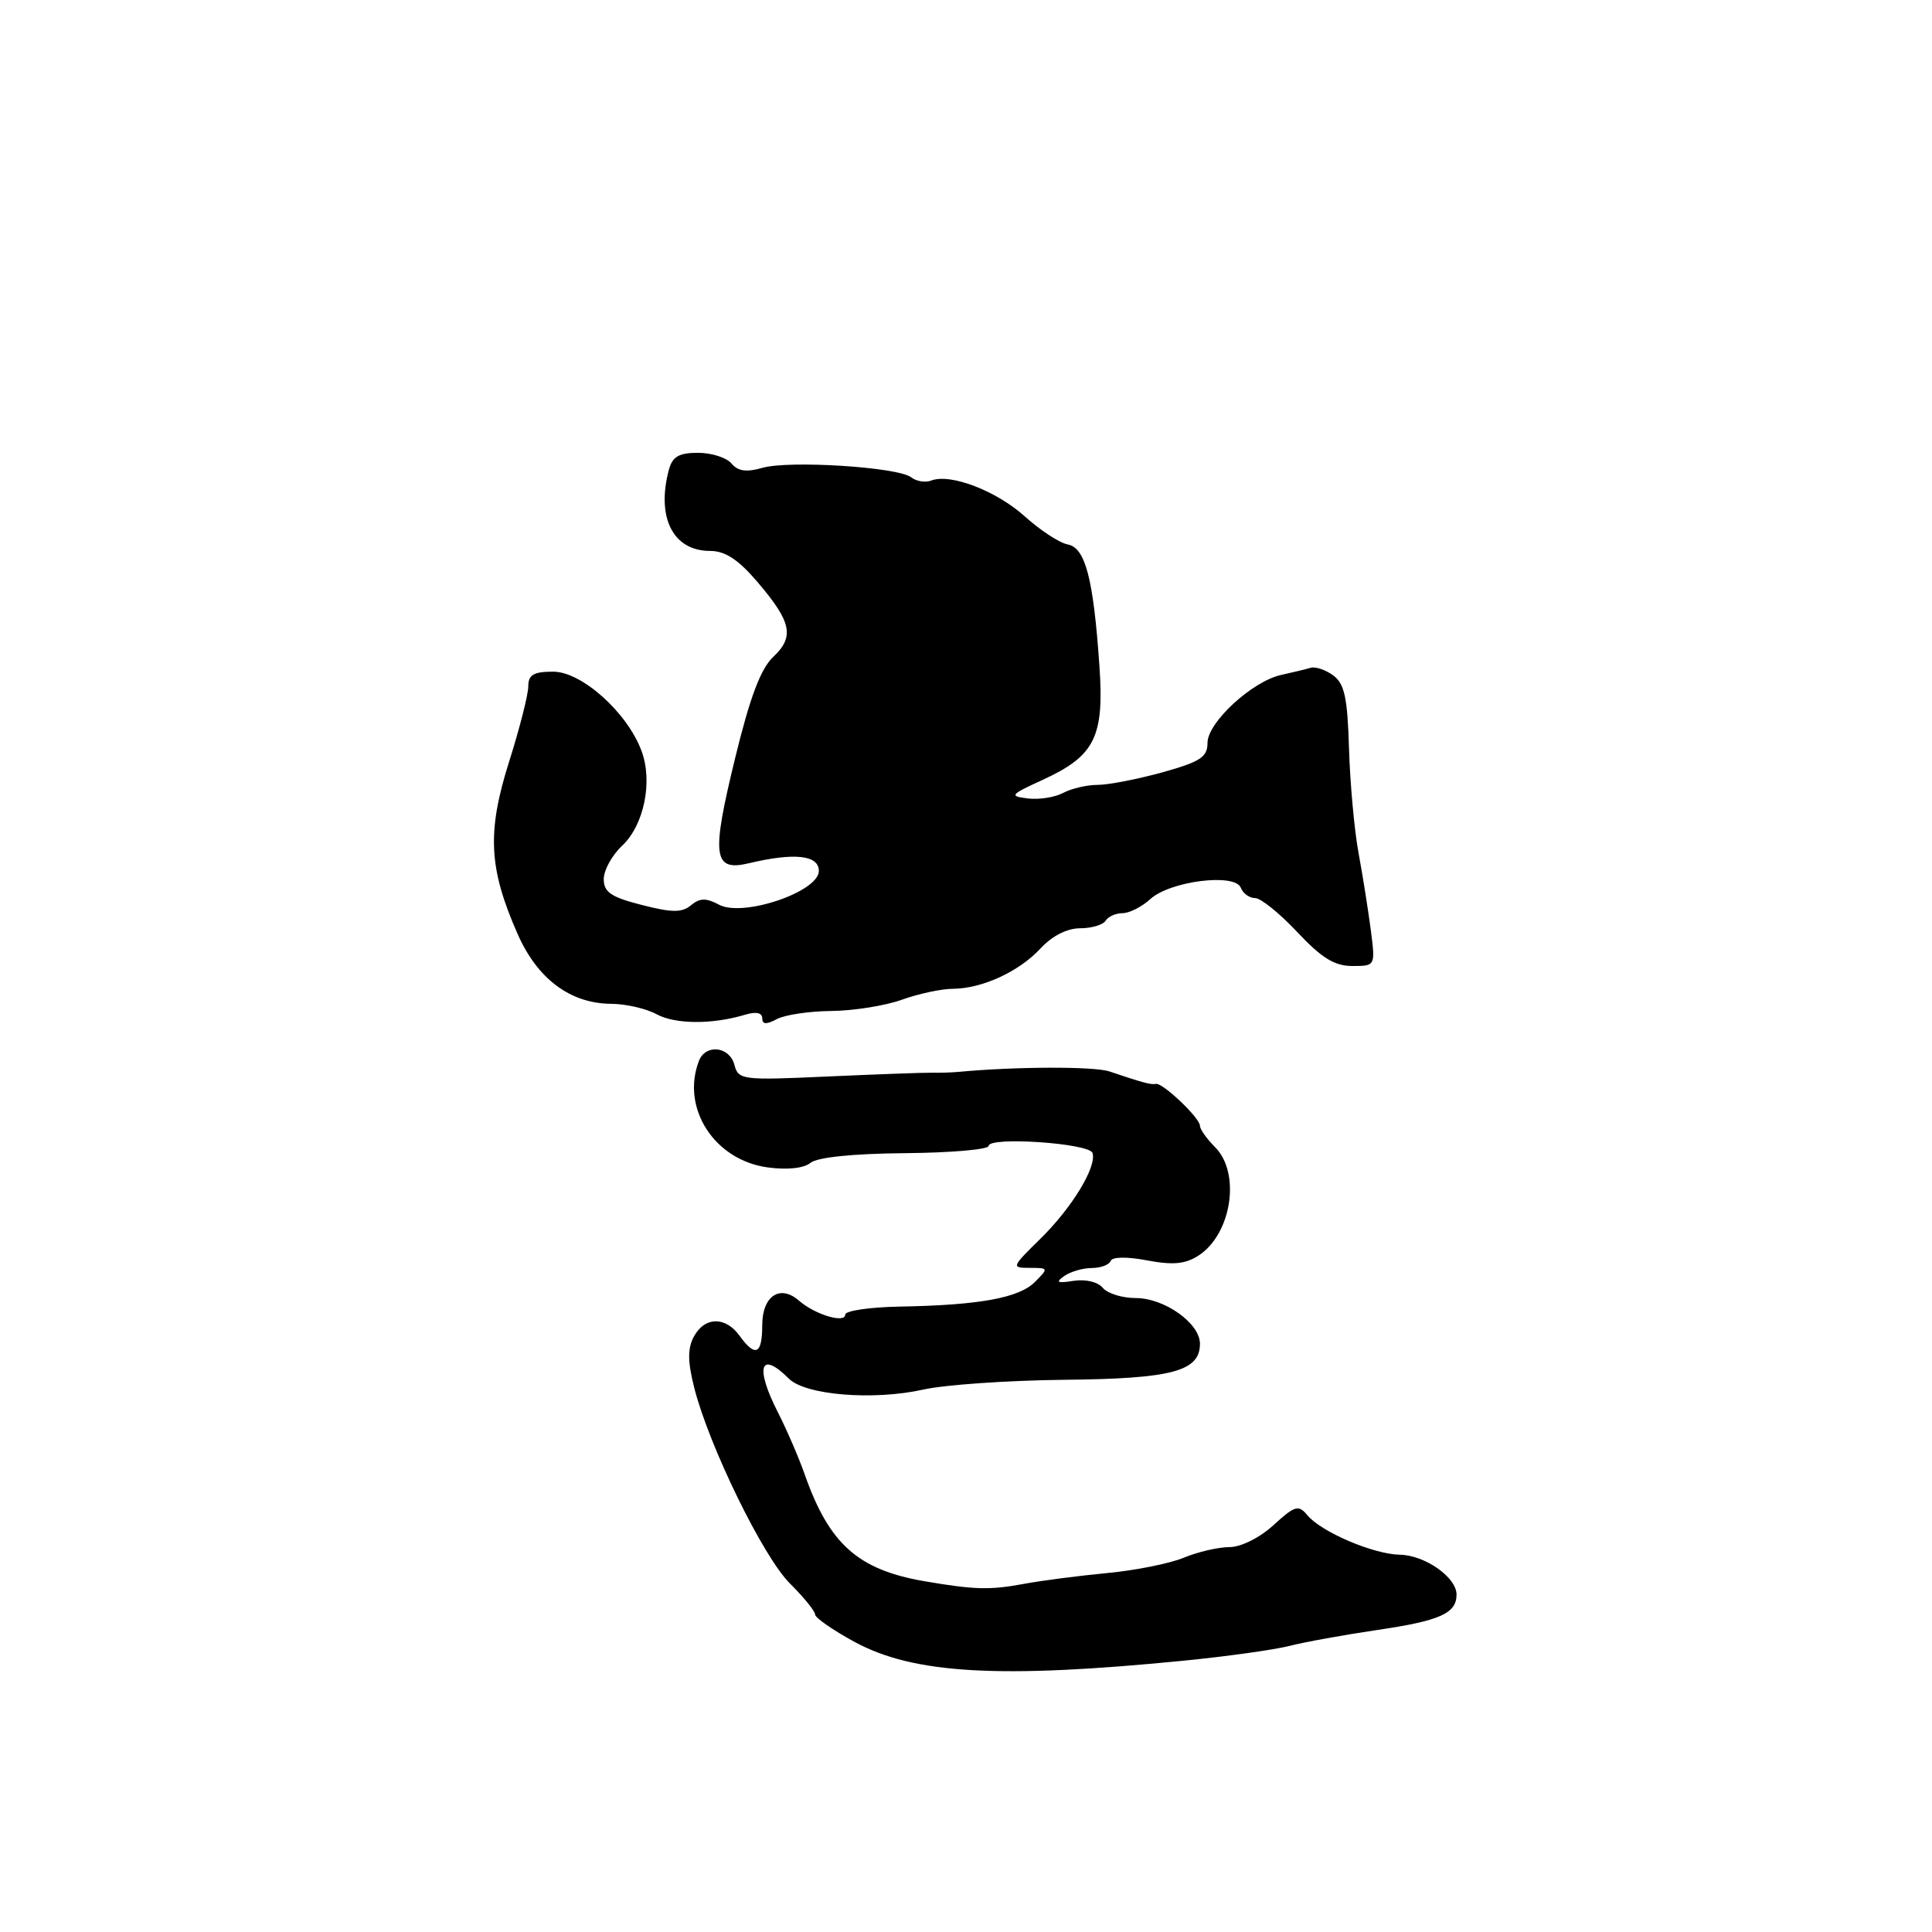 <?xml version="1.0" encoding="UTF-8" standalone="no"?>
<!DOCTYPE svg PUBLIC "-//W3C//DTD SVG 1.1//EN" "http://www.w3.org/Graphics/SVG/1.1/DTD/svg11.dtd" >
<svg xmlns="http://www.w3.org/2000/svg" xmlns:xlink="http://www.w3.org/1999/xlink" version="1.1" viewBox="0 0 256 256">
 <g >
 <path fill="currentColor"
d=" M 156.83 220.05 C 162.51 219.49 168.81 218.61 170.83 218.10 C 172.85 217.58 178.10 216.63 182.50 215.98 C 190.81 214.76 193.00 213.78 193.00 211.29 C 193.00 209.01 188.82 206.07 185.50 206.01 C 181.98 205.95 175.05 202.99 173.21 200.75 C 172.06 199.36 171.56 199.51 168.73 202.10 C 166.90 203.77 164.43 205.00 162.90 205.00 C 161.44 205.00 158.73 205.63 156.87 206.40 C 155.02 207.17 150.43 208.09 146.68 208.44 C 142.93 208.80 137.95 209.44 135.62 209.88 C 131.18 210.71 129.08 210.65 122.50 209.52 C 113.70 208.01 109.88 204.61 106.64 195.40 C 105.85 193.15 104.25 189.45 103.10 187.19 C 100.00 181.13 100.72 178.87 104.53 182.68 C 106.73 184.87 115.75 185.60 122.37 184.12 C 125.19 183.49 133.57 182.91 141.00 182.83 C 155.30 182.69 159.00 181.71 159.00 178.05 C 159.00 175.34 154.30 172.00 150.49 172.00 C 148.70 172.00 146.74 171.39 146.12 170.64 C 145.46 169.85 143.83 169.47 142.24 169.72 C 140.10 170.06 139.83 169.92 141.00 169.09 C 141.82 168.51 143.47 168.02 144.67 168.02 C 145.86 168.01 146.98 167.59 147.17 167.08 C 147.36 166.53 149.33 166.50 152.00 167.01 C 155.41 167.65 157.06 167.50 158.79 166.38 C 163.20 163.54 164.44 155.44 161.00 152.00 C 159.90 150.90 159.00 149.63 159.00 149.17 C 159.00 148.14 154.08 143.46 153.17 143.62 C 152.49 143.75 151.48 143.48 147.00 141.97 C 144.97 141.29 134.56 141.32 127.00 142.03 C 126.17 142.11 124.60 142.16 123.50 142.14 C 122.40 142.12 116.18 142.35 109.68 142.64 C 98.31 143.16 97.84 143.10 97.31 141.09 C 96.67 138.64 93.48 138.30 92.61 140.58 C 90.21 146.84 94.67 153.74 101.74 154.69 C 104.34 155.04 106.53 154.80 107.40 154.08 C 108.29 153.35 113.01 152.86 119.91 152.80 C 126.01 152.75 131.00 152.31 131.00 151.84 C 131.00 150.57 144.33 151.48 144.76 152.77 C 145.36 154.58 142.06 160.02 137.87 164.13 C 134.02 167.91 133.98 168.00 136.46 168.00 C 138.94 168.00 138.96 168.04 137.13 169.87 C 135.01 171.99 129.76 172.94 119.25 173.13 C 115.26 173.20 112.00 173.68 112.00 174.19 C 112.00 175.40 107.99 174.19 105.89 172.36 C 103.37 170.14 101.00 171.71 101.00 175.61 C 101.00 179.47 100.09 179.89 98.00 177.00 C 96.13 174.40 93.37 174.45 91.94 177.11 C 91.10 178.67 91.11 180.39 91.98 183.85 C 93.93 191.57 101.12 206.29 104.66 209.81 C 106.50 211.64 108.00 213.48 108.00 213.92 C 108.00 214.36 110.36 216.00 113.25 217.57 C 121.07 221.81 132.43 222.46 156.83 220.05 Z  M 98.75 134.45 C 100.18 134.02 101.00 134.19 101.00 134.92 C 101.00 135.75 101.54 135.78 102.93 135.04 C 104.00 134.47 107.26 133.98 110.18 133.96 C 113.11 133.93 117.30 133.26 119.50 132.47 C 121.70 131.68 124.75 131.02 126.28 131.02 C 130.17 130.99 135.06 128.73 137.92 125.63 C 139.42 124.01 141.41 123.00 143.12 123.00 C 144.64 123.00 146.16 122.55 146.50 122.00 C 146.84 121.45 147.85 121.00 148.74 121.00 C 149.64 121.00 151.30 120.16 152.44 119.12 C 155.06 116.74 163.66 115.66 164.41 117.63 C 164.70 118.38 165.55 119.00 166.31 119.00 C 167.06 119.00 169.57 121.03 171.89 123.50 C 175.12 126.94 176.83 128.00 179.18 128.00 C 182.25 128.00 182.25 128.00 181.64 123.25 C 181.30 120.64 180.57 116.03 180.01 113.00 C 179.45 109.97 178.89 103.75 178.75 99.17 C 178.55 92.41 178.15 90.58 176.65 89.49 C 175.64 88.75 174.29 88.29 173.65 88.49 C 173.02 88.68 171.27 89.10 169.77 89.43 C 165.92 90.27 160.00 95.73 160.00 98.44 C 160.00 100.32 159.04 100.94 154.02 102.34 C 150.72 103.25 146.87 104.00 145.45 104.00 C 144.03 104.00 141.98 104.48 140.88 105.06 C 139.79 105.65 137.69 105.98 136.20 105.80 C 133.69 105.49 133.83 105.32 138.17 103.33 C 145.08 100.16 146.33 97.65 145.68 88.26 C 144.88 76.64 143.82 72.59 141.48 72.14 C 140.39 71.94 137.84 70.27 135.82 68.45 C 132.04 65.04 125.95 62.70 123.41 63.67 C 122.62 63.98 121.42 63.78 120.74 63.25 C 119.02 61.89 104.59 60.97 101.03 61.99 C 98.91 62.60 97.78 62.44 96.93 61.42 C 96.28 60.64 94.29 60.00 92.49 60.00 C 89.96 60.00 89.10 60.50 88.63 62.25 C 86.94 68.57 89.18 73.00 94.08 73.00 C 96.08 73.00 97.81 74.13 100.32 77.06 C 104.89 82.40 105.31 84.36 102.46 87.04 C 100.80 88.60 99.38 92.36 97.41 100.45 C 94.22 113.50 94.49 115.52 99.25 114.38 C 105.27 112.95 108.50 113.30 108.50 115.40 C 108.50 118.17 98.45 121.57 95.28 119.88 C 93.56 118.96 92.73 118.98 91.56 119.95 C 90.36 120.95 89.05 120.94 85.03 119.91 C 80.96 118.87 80.00 118.21 80.00 116.49 C 80.00 115.31 81.09 113.32 82.43 112.07 C 85.35 109.33 86.53 103.52 84.99 99.46 C 83.08 94.37 77.07 89.00 73.30 89.00 C 70.70 89.00 70.00 89.41 70.00 90.95 C 70.00 92.02 68.85 96.54 67.44 100.99 C 64.52 110.25 64.75 115.04 68.57 123.72 C 71.20 129.72 75.57 132.98 81.00 133.01 C 82.92 133.02 85.62 133.64 87.00 134.39 C 89.48 135.74 94.42 135.76 98.75 134.45 Z "/>
</g>
</svg>